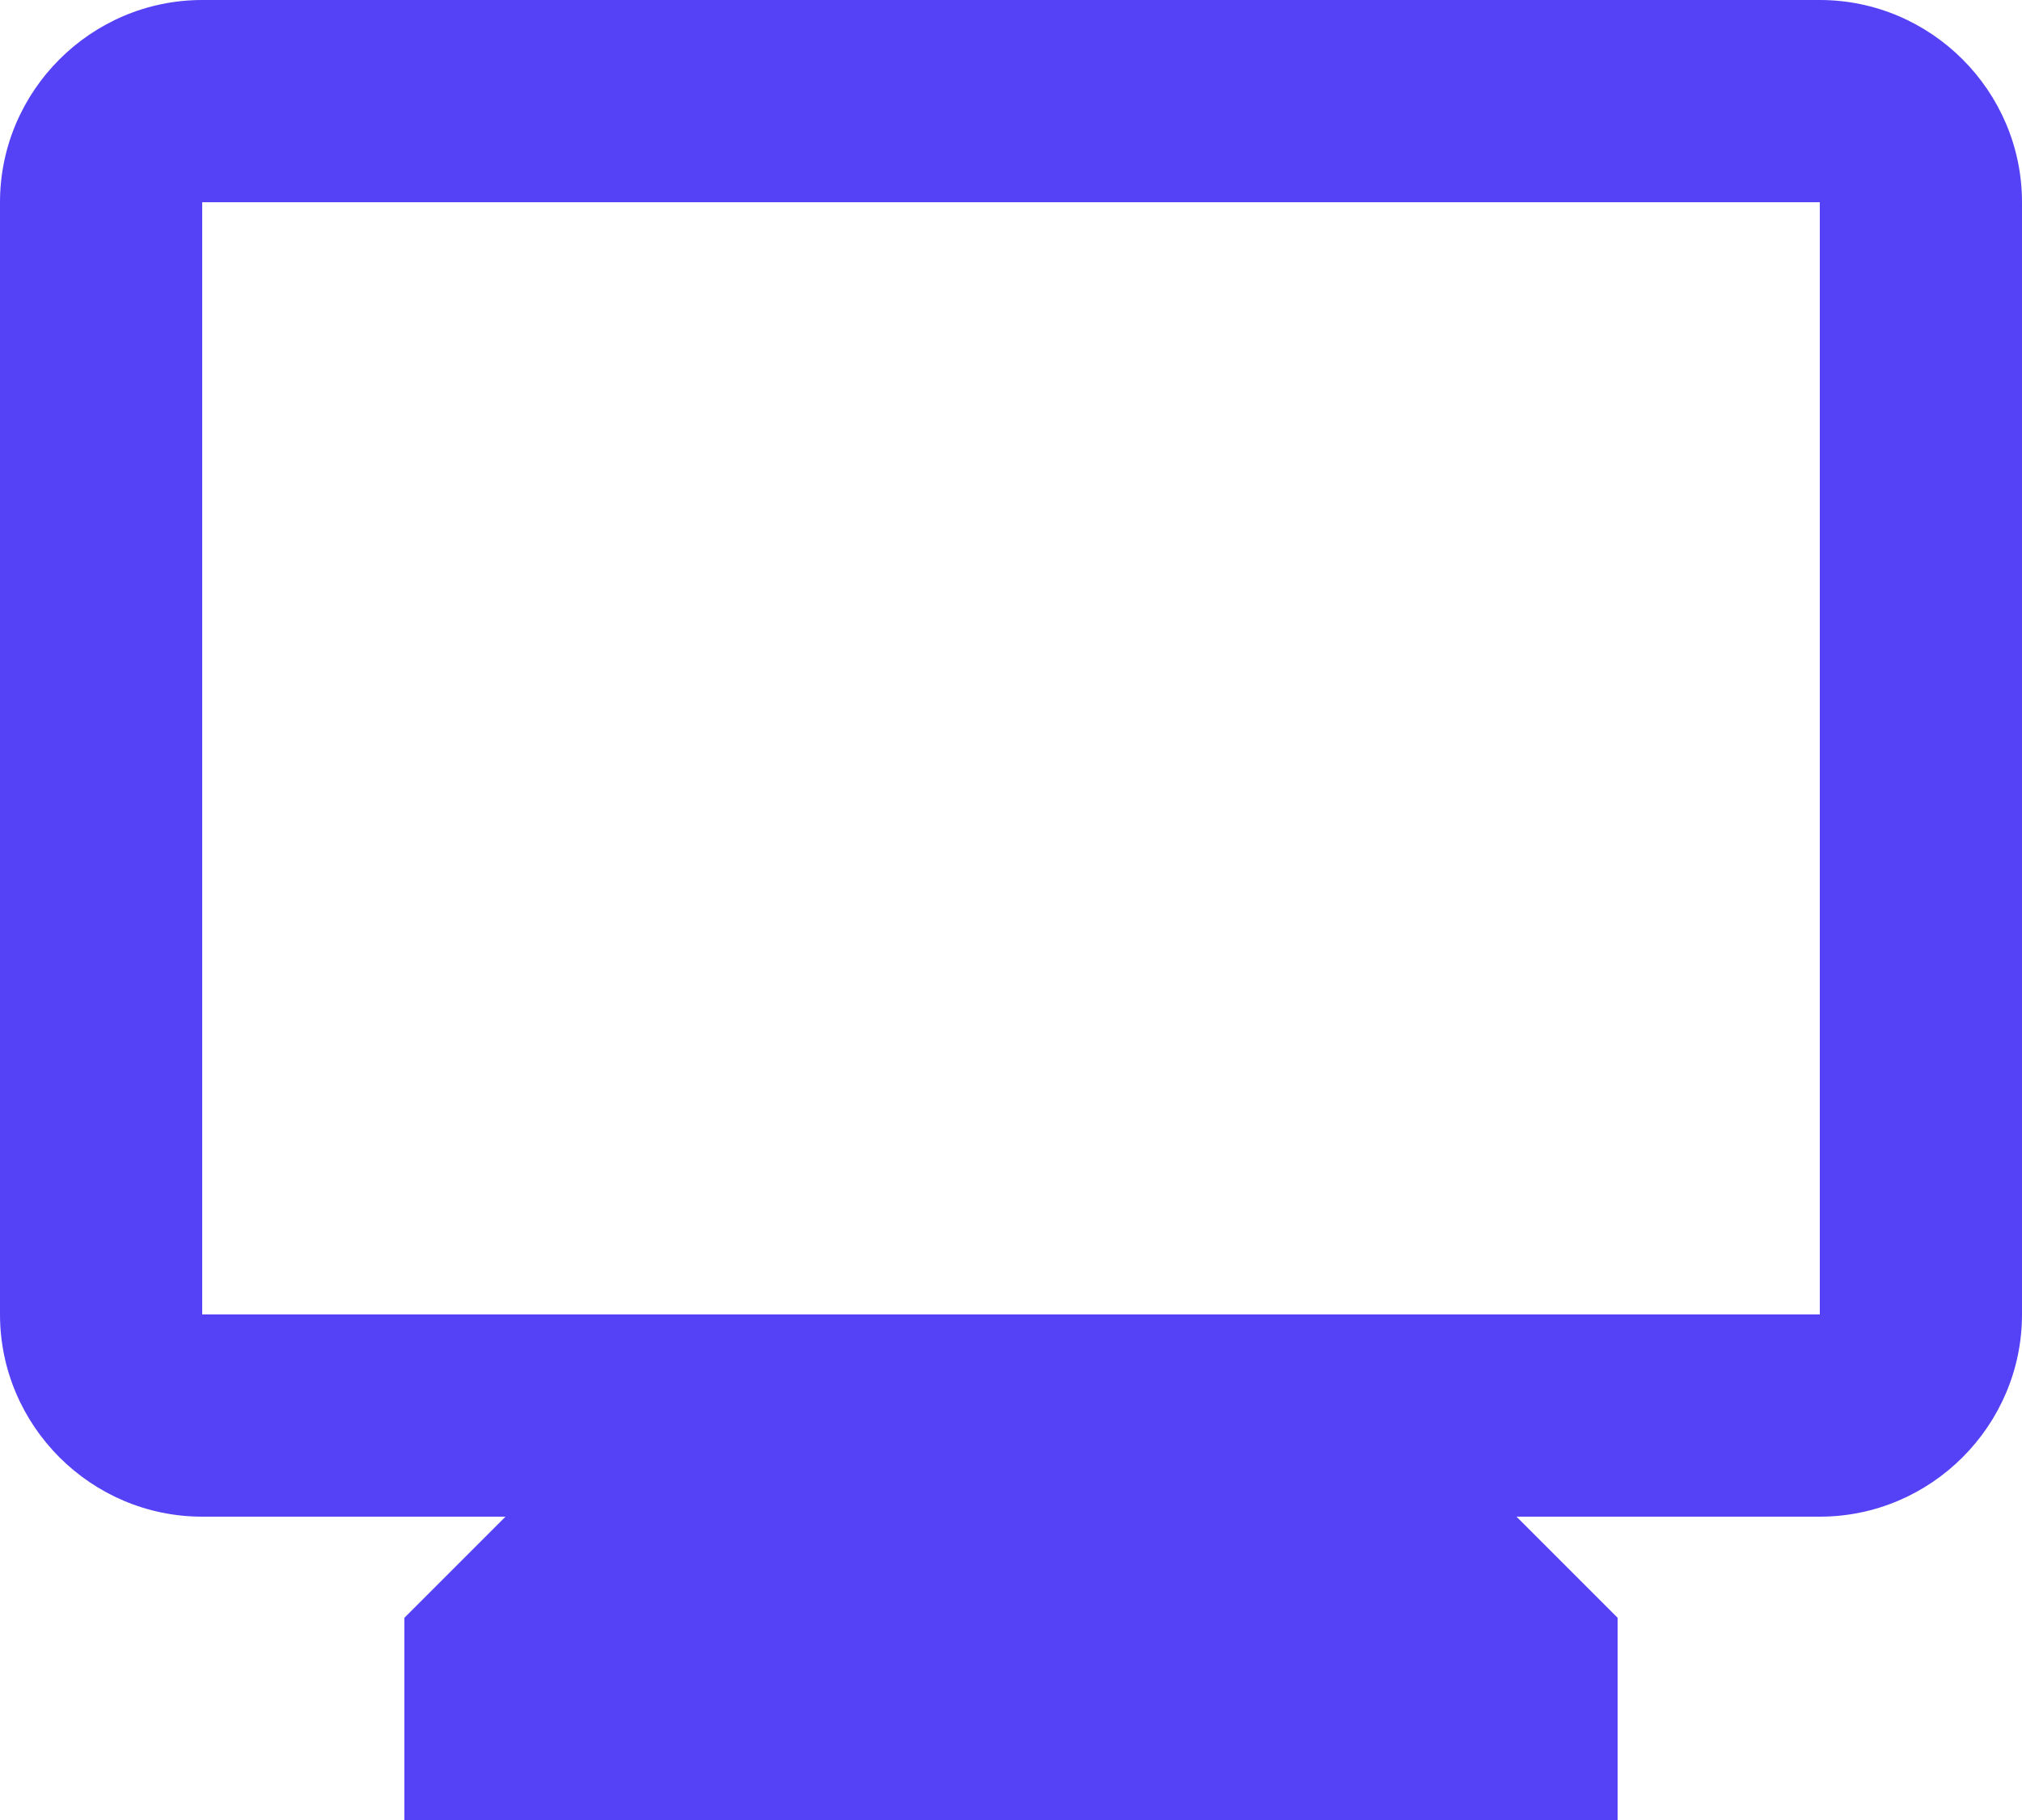 <svg width="20" height="18" viewBox="0 0 20 18" fill="none" xmlns="http://www.w3.org/2000/svg">
    <path d="M18 0H2C0.9 0 0 0.9 0 2V13C0 14.1 0.9 15 2 15H5L4 16V18H16V16L15 15H18C19.1 15 20 14.1 20 13V2C20 0.9 19.1 0 18 0ZM18 13H2V2H18V13Z" fill="#5542F6"/>
</svg>
